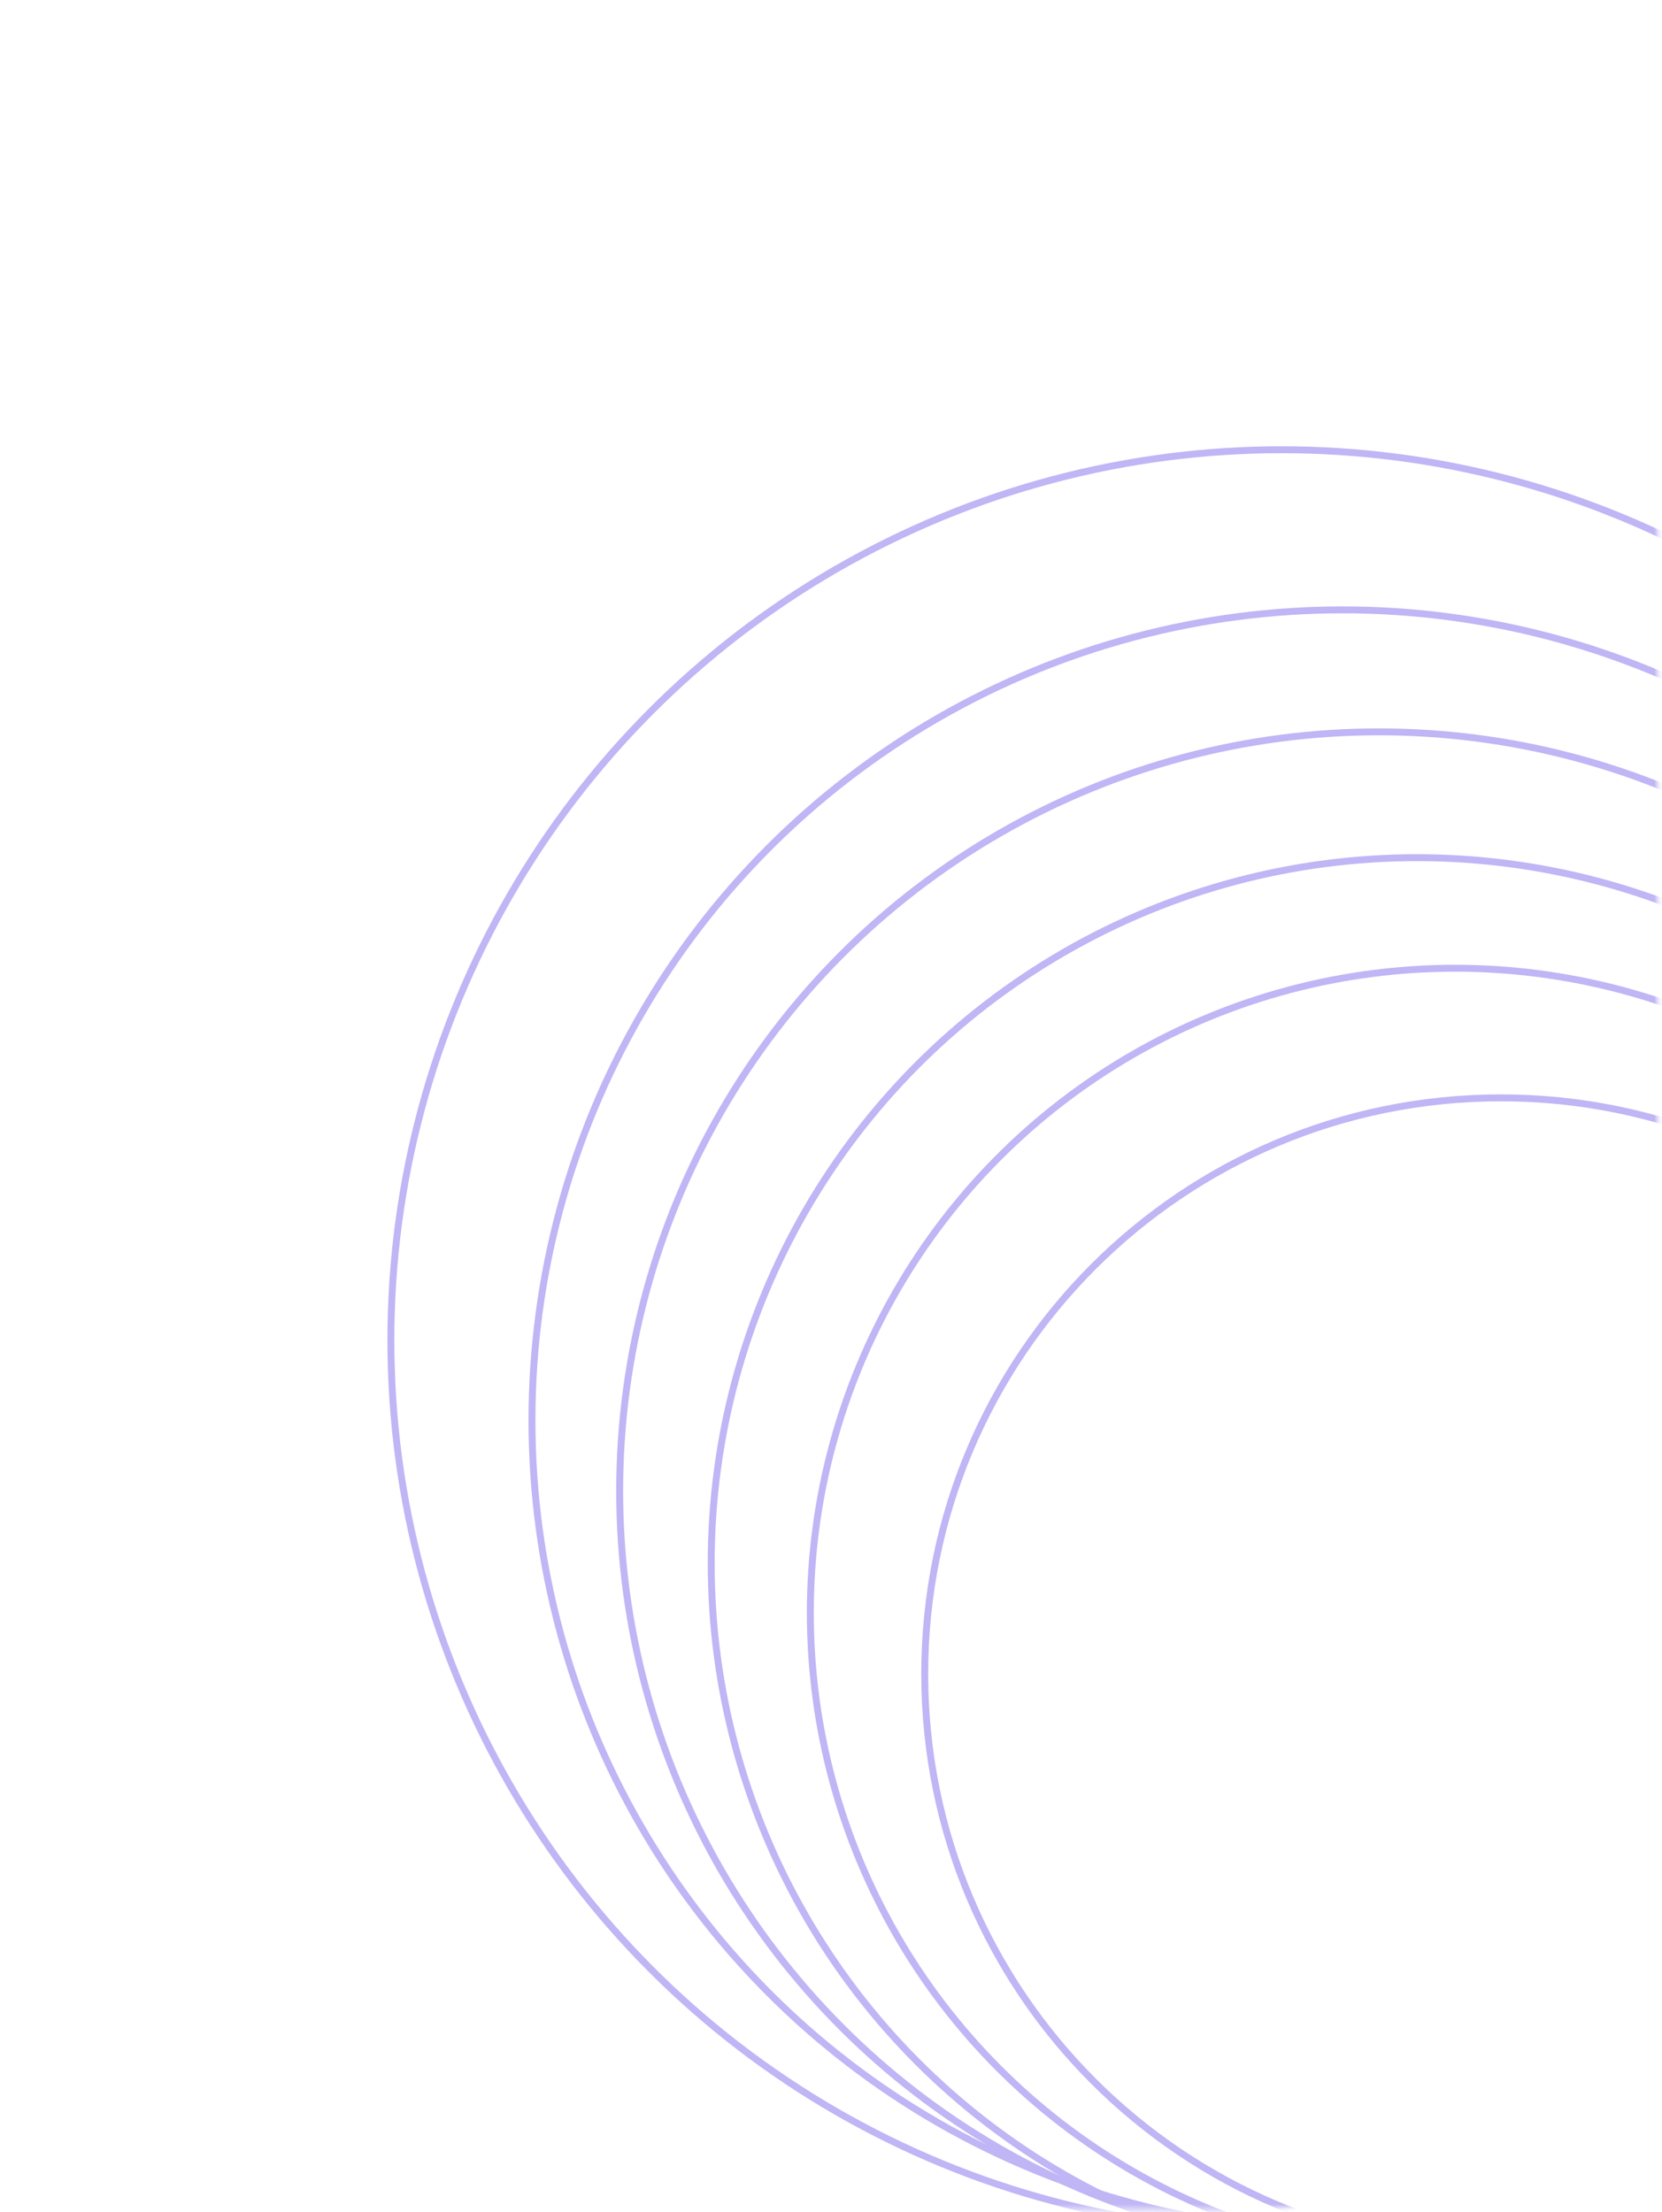<svg width="320" height="426" viewBox="0 0 320 426" fill="none" xmlns="http://www.w3.org/2000/svg">
<g opacity="0.4">
<mask id="mask0_384_382" style="mask-type:alpha" maskUnits="userSpaceOnUse" x="0" y="0" width="320" height="426">
<rect x="0.665" y="1.165" width="317.854" height="423.67" rx="78.335" fill="url(#paint0_linear_384_382)" stroke="#6246E5" stroke-width="1.33"/>
</mask>
<g mask="url(#mask0_384_382)">
<path d="M399.911 322.353C399.911 383.619 350.245 433.285 288.978 433.285C227.712 433.285 178.046 383.619 178.046 322.353C178.046 261.086 227.712 211.42 288.978 211.42C350.245 211.42 399.911 261.086 399.911 322.353Z" stroke="#6246E5" stroke-width="1.33"/>
<circle cx="280.167" cy="310.606" r="124.148" stroke="#6246E5" stroke-width="1.33"/>
<circle cx="272.828" cy="301.062" r="135.895" stroke="#6246E5" stroke-width="1.33"/>
<circle cx="265.483" cy="287.111" r="146.174" stroke="#6246E5" stroke-width="1.33"/>
<circle cx="258.51" cy="273.528" r="156.085" stroke="#6246E5" stroke-width="1.33"/>
<circle cx="246.762" cy="258.111" r="171.503" stroke="#6246E5" stroke-width="1.33"/>
</g>
</g>
<defs>
<linearGradient id="paint0_linear_384_382" x1="226.378" y1="12.424" x2="6.326" y2="428.843" gradientUnits="userSpaceOnUse">
<stop stop-color="#747DEF"/>
<stop offset="1" stop-color="#5E3BE1"/>
</linearGradient>
</defs>
</svg>
